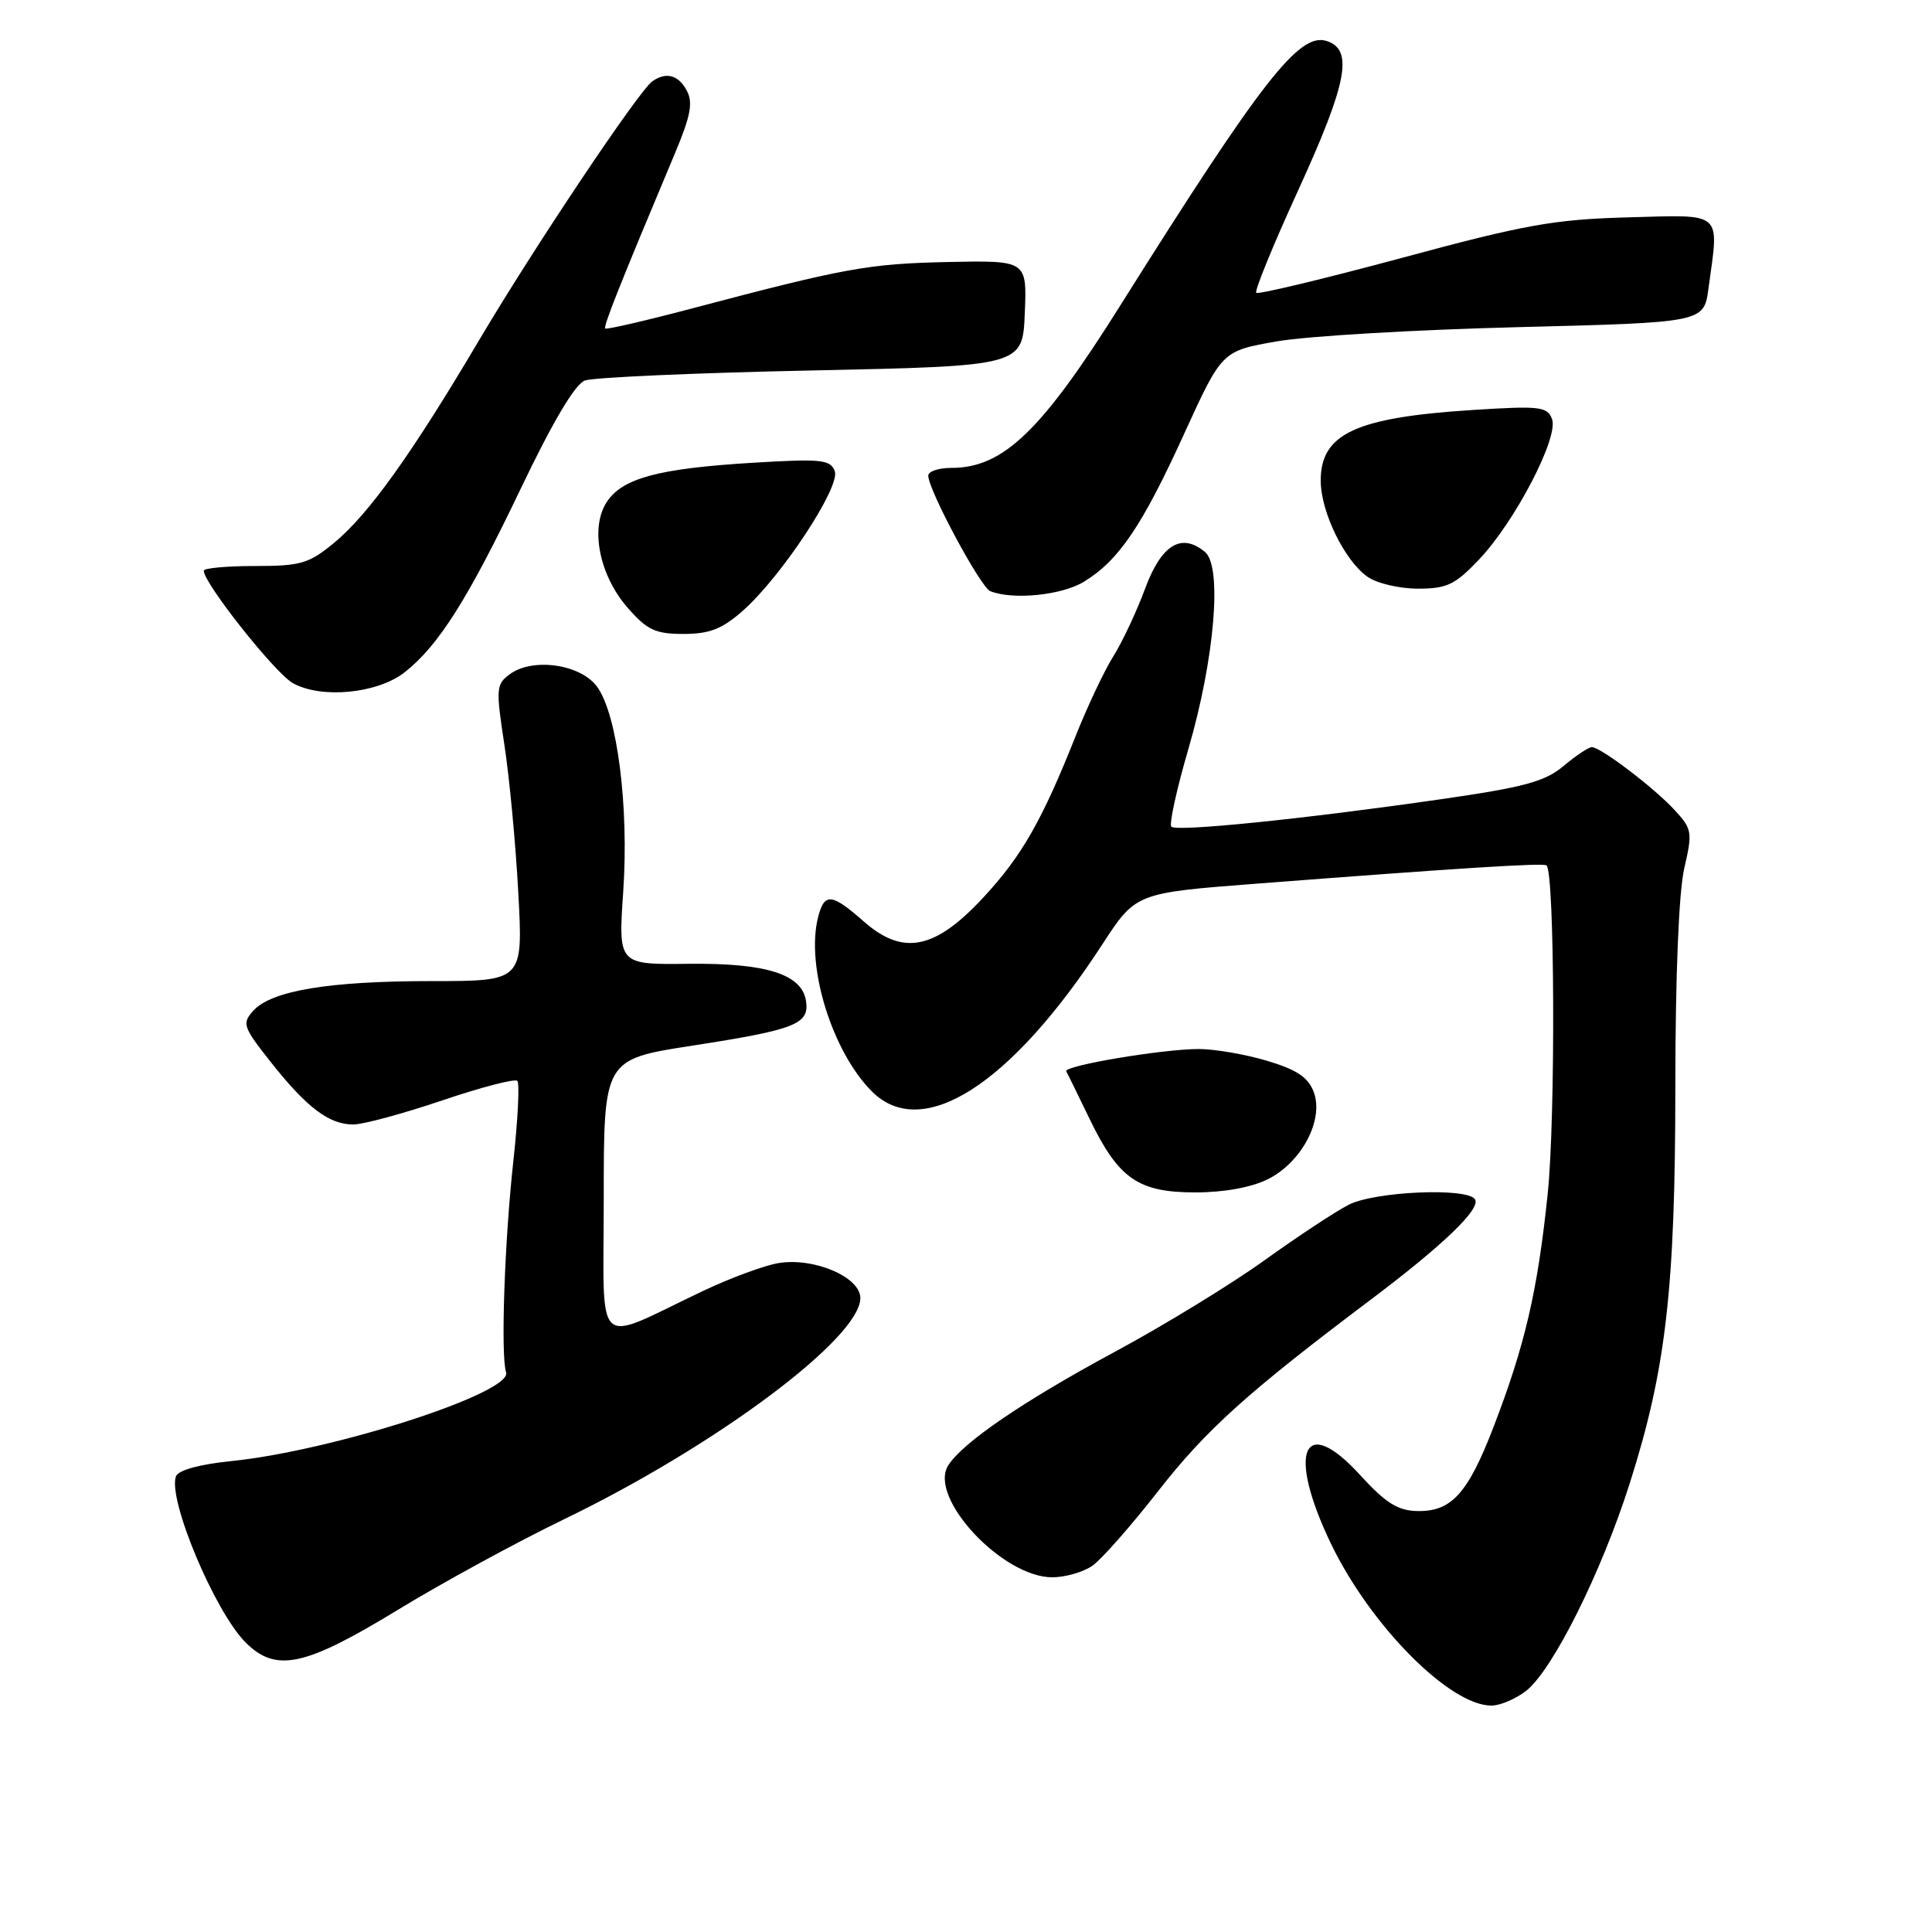 <?xml version="1.0" encoding="UTF-8" standalone="no"?>
<!DOCTYPE svg PUBLIC "-//W3C//DTD SVG 1.1//EN" "http://www.w3.org/Graphics/SVG/1.1/DTD/svg11.dtd" >
<svg xmlns="http://www.w3.org/2000/svg" xmlns:xlink="http://www.w3.org/1999/xlink" version="1.1" viewBox="0 0 256 256">
 <g >
 <path fill="currentColor"
d=" M 202.24 224.03 C 205.75 221.26 212.20 208.34 215.94 196.58 C 220.76 181.44 221.99 170.76 221.99 143.83 C 222.00 129.30 222.45 118.19 223.17 115.07 C 224.28 110.27 224.21 109.85 221.92 107.36 C 219.19 104.39 212.10 99.00 210.93 99.00 C 210.50 99.00 208.82 100.12 207.19 101.49 C 204.73 103.56 201.99 104.31 190.87 105.91 C 172.84 108.51 155.90 110.24 155.21 109.54 C 154.89 109.23 155.91 104.59 157.47 99.23 C 160.95 87.30 161.98 75.06 159.67 73.14 C 156.54 70.54 153.89 72.16 151.73 78.00 C 150.61 81.03 148.71 85.08 147.50 87.00 C 146.30 88.92 144.07 93.65 142.54 97.50 C 138.07 108.75 135.39 113.44 130.29 118.93 C 123.90 125.82 119.67 126.67 114.49 122.13 C 110.17 118.33 109.23 118.24 108.39 121.58 C 106.76 128.06 110.27 139.36 115.54 144.63 C 122.19 151.28 133.94 143.78 146.06 125.14 C 150.50 118.32 150.50 118.32 166.50 117.09 C 193.53 115.01 204.48 114.32 204.92 114.67 C 206.01 115.54 206.13 148.07 205.08 158.16 C 203.74 171.08 202.07 178.25 197.89 189.11 C 194.50 197.92 192.30 200.34 187.75 200.22 C 185.21 200.16 183.58 199.13 180.24 195.47 C 172.69 187.17 170.48 192.31 176.35 204.53 C 181.58 215.39 192.07 225.99 197.62 226.00 C 198.78 226.00 200.86 225.11 202.24 224.03 Z  M 52.62 213.37 C 58.60 209.72 68.55 204.30 74.72 201.32 C 94.87 191.58 114.00 177.30 114.00 172.00 C 114.00 169.22 107.88 166.60 103.19 167.36 C 101.32 167.66 96.80 169.33 93.15 171.06 C 78.45 178.04 80.00 179.50 80.00 158.70 C 80.00 140.37 80.00 140.37 91.75 138.55 C 105.34 136.45 107.24 135.71 106.81 132.69 C 106.30 129.09 101.59 127.59 91.21 127.71 C 81.92 127.82 81.92 127.82 82.58 118.16 C 83.35 106.87 81.80 94.67 79.12 91.00 C 76.95 88.01 70.61 87.10 67.56 89.33 C 65.73 90.67 65.69 91.22 66.84 98.73 C 67.51 103.11 68.34 111.94 68.68 118.35 C 69.31 130.00 69.31 130.00 57.20 130.00 C 43.58 130.00 35.98 131.26 33.56 133.93 C 32.04 135.62 32.19 136.06 35.92 140.78 C 40.66 146.77 43.61 149.00 46.81 149.00 C 48.11 149.00 53.40 147.57 58.57 145.82 C 63.74 144.07 68.23 142.90 68.55 143.22 C 68.86 143.53 68.63 148.28 68.03 153.76 C 66.85 164.44 66.33 179.64 67.06 181.84 C 67.95 184.54 44.18 192.22 30.66 193.60 C 26.48 194.02 23.63 194.80 23.32 195.61 C 22.18 198.58 28.44 213.53 32.54 217.63 C 36.56 221.65 40.36 220.84 52.62 213.37 Z  M 144.76 207.46 C 145.97 206.61 149.88 202.17 153.46 197.58 C 159.84 189.42 165.29 184.51 181.62 172.22 C 191.24 164.98 196.23 160.18 195.45 158.92 C 194.47 157.33 182.17 157.86 178.70 159.64 C 176.94 160.54 171.90 163.87 167.50 167.03 C 163.10 170.19 154.19 175.64 147.69 179.14 C 135.61 185.65 127.50 191.18 125.63 194.20 C 122.99 198.45 132.82 209.00 139.43 209.00 C 141.15 209.00 143.55 208.31 144.76 207.46 Z  M 168.00 156.25 C 172.50 154.00 175.46 148.35 174.07 144.68 C 173.33 142.73 171.81 141.73 167.86 140.55 C 164.99 139.70 160.93 139.00 158.84 139.00 C 154.07 139.00 140.86 141.22 141.28 141.96 C 141.46 142.26 142.84 145.08 144.36 148.23 C 148.21 156.19 150.80 158.00 158.38 158.00 C 162.20 158.00 165.81 157.34 168.00 156.25 Z  M 53.62 89.08 C 58.10 85.56 62.01 79.38 69.00 64.75 C 73.25 55.87 76.19 50.90 77.50 50.42 C 78.60 50.01 92.10 49.41 107.50 49.09 C 135.50 48.50 135.50 48.50 135.79 41.50 C 136.08 34.50 136.08 34.50 125.55 34.72 C 115.02 34.95 112.02 35.50 91.50 40.92 C 85.45 42.52 80.36 43.69 80.20 43.53 C 79.92 43.26 82.04 37.92 89.46 20.25 C 91.52 15.34 91.85 13.58 91.00 12.00 C 89.89 9.93 88.27 9.49 86.44 10.77 C 84.67 12.00 70.73 32.83 63.53 45.00 C 54.59 60.12 48.84 68.16 44.28 71.92 C 40.92 74.69 39.86 75.00 33.77 75.00 C 30.05 75.00 27.00 75.28 27.00 75.62 C 27.00 77.28 36.42 89.17 38.79 90.51 C 42.56 92.63 50.02 91.91 53.62 89.08 Z  M 98.38 80.97 C 103.51 76.47 111.40 64.49 110.61 62.42 C 110.02 60.89 108.80 60.77 99.72 61.32 C 87.23 62.08 82.47 63.36 80.40 66.52 C 78.15 69.95 79.41 76.26 83.21 80.58 C 85.76 83.49 86.86 84.00 90.57 84.00 C 94.00 84.00 95.67 83.35 98.38 80.97 Z  M 143.63 77.08 C 148.24 74.27 151.34 69.70 156.92 57.45 C 161.92 46.50 161.92 46.50 169.21 45.23 C 173.22 44.53 187.58 43.69 201.13 43.35 C 225.77 42.73 225.77 42.73 226.38 38.23 C 227.80 27.87 228.47 28.46 215.75 28.80 C 205.92 29.07 202.12 29.75 185.71 34.18 C 175.37 36.97 166.71 39.04 166.46 38.80 C 166.21 38.55 168.71 32.44 172.01 25.23 C 178.54 10.94 179.37 6.57 175.78 5.43 C 172.15 4.28 167.21 10.61 148.43 40.50 C 137.98 57.15 132.93 62.00 126.05 62.00 C 124.37 62.00 123.00 62.46 123.00 63.02 C 123.00 64.92 129.92 77.80 131.21 78.33 C 134.21 79.53 140.69 78.88 143.63 77.08 Z  M 195.96 74.16 C 200.76 69.11 206.57 57.93 205.65 55.52 C 205.01 53.87 204.03 53.76 195.22 54.32 C 179.63 55.31 175.00 57.46 175.00 63.69 C 175.00 67.81 178.16 74.30 181.21 76.43 C 182.44 77.30 185.44 78.00 187.88 78.00 C 191.72 78.00 192.80 77.49 195.96 74.16 Z "/>
</g>
</svg>